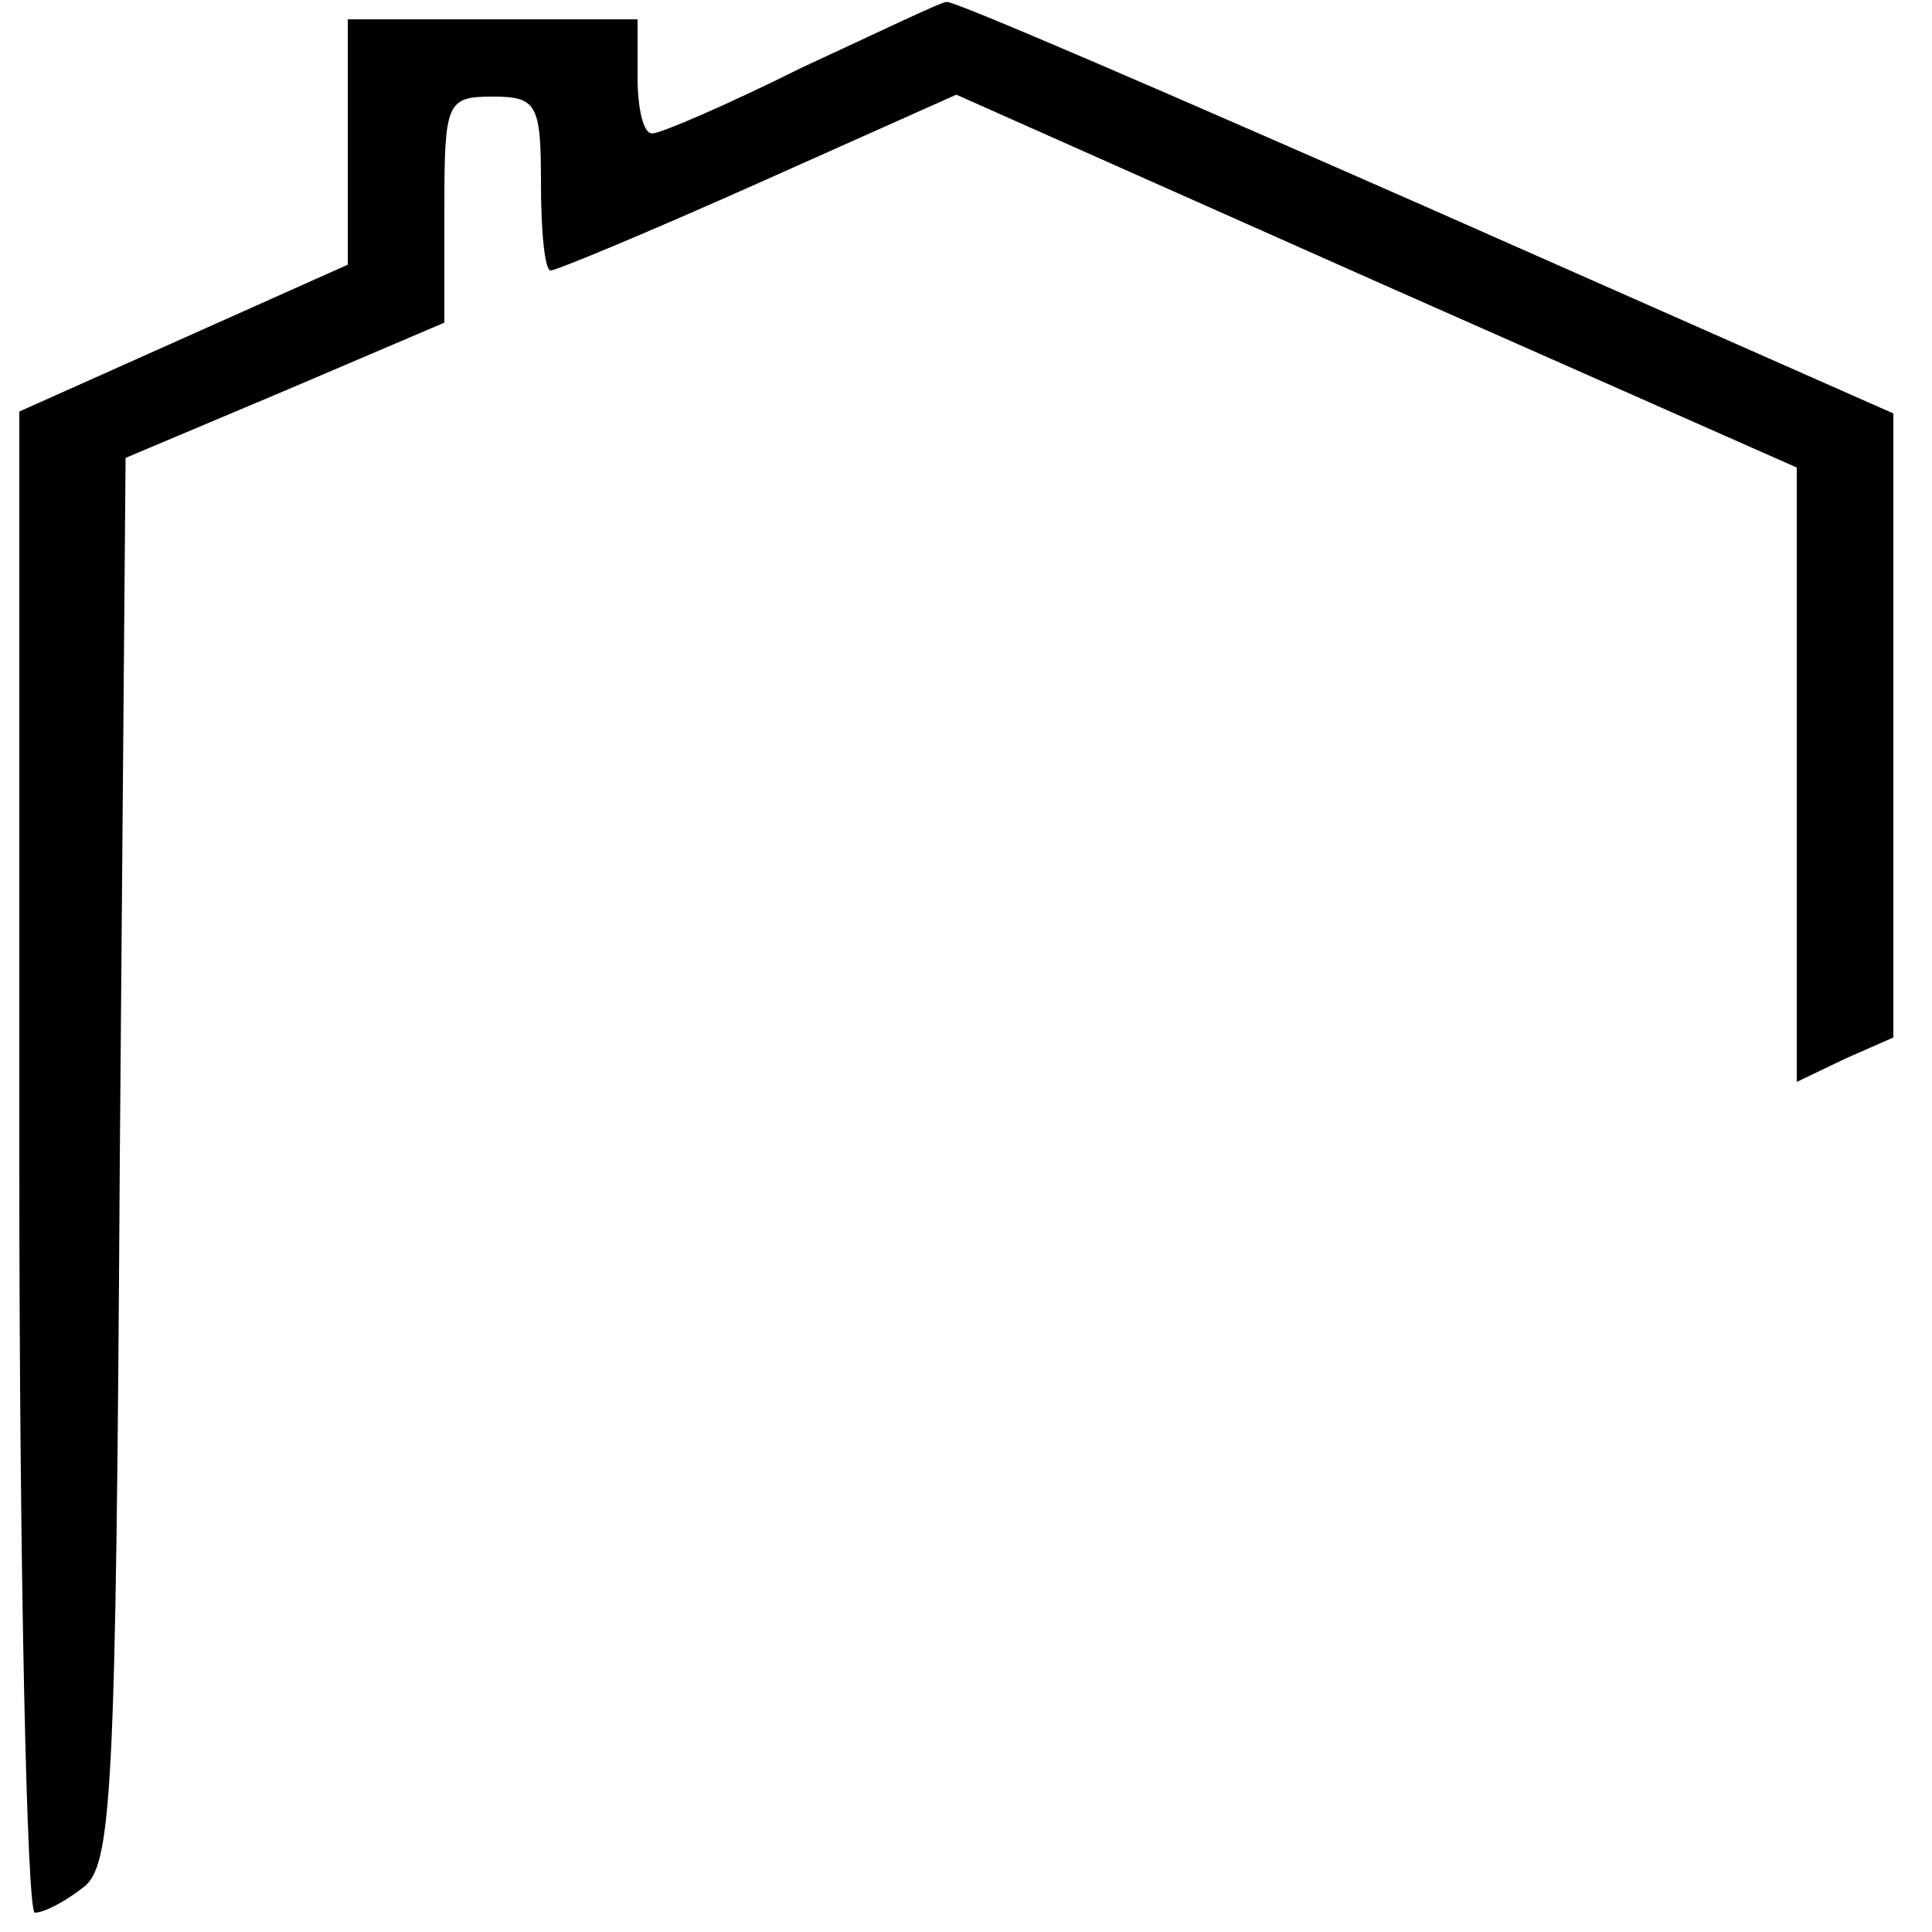 <?xml version="1.0" standalone="no"?>
<!DOCTYPE svg PUBLIC "-//W3C//DTD SVG 20010904//EN"
 "http://www.w3.org/TR/2001/REC-SVG-20010904/DTD/svg10.dtd">
<svg version="1.0" xmlns="http://www.w3.org/2000/svg"
 width="100pt" height="100pt" viewBox="0 0 100 100"
 preserveAspectRatio="xMidYMid meet">
<g transform="translate(0,100) scale(0.1,-0.1)"
fill="#000000" stroke="none">
<path d="M415 965 c-38 -19 -73 -34 -77 -34 -5 -1 -8 13 -8 29 l0 30 -75 0
-75 0 0 -64 0 -63 -85 -38 -85 -38 0 -389 c0 -213 4 -388 8 -388 5 0 16 6 25
13 15 11 17 48 19 376 l3 364 83 35 82 35 0 58 c0 56 1 59 25 59 23 0 25 -4
25 -45 0 -25 2 -45 5 -45 3 0 51 20 107 45 l103 46 218 -97 217 -96 0 -159 0
-159 25 12 25 11 0 162 0 161 -242 107 c-134 59 -245 107 -248 106 -3 0 -36
-16 -75 -34z"/>
</g>
</svg>
